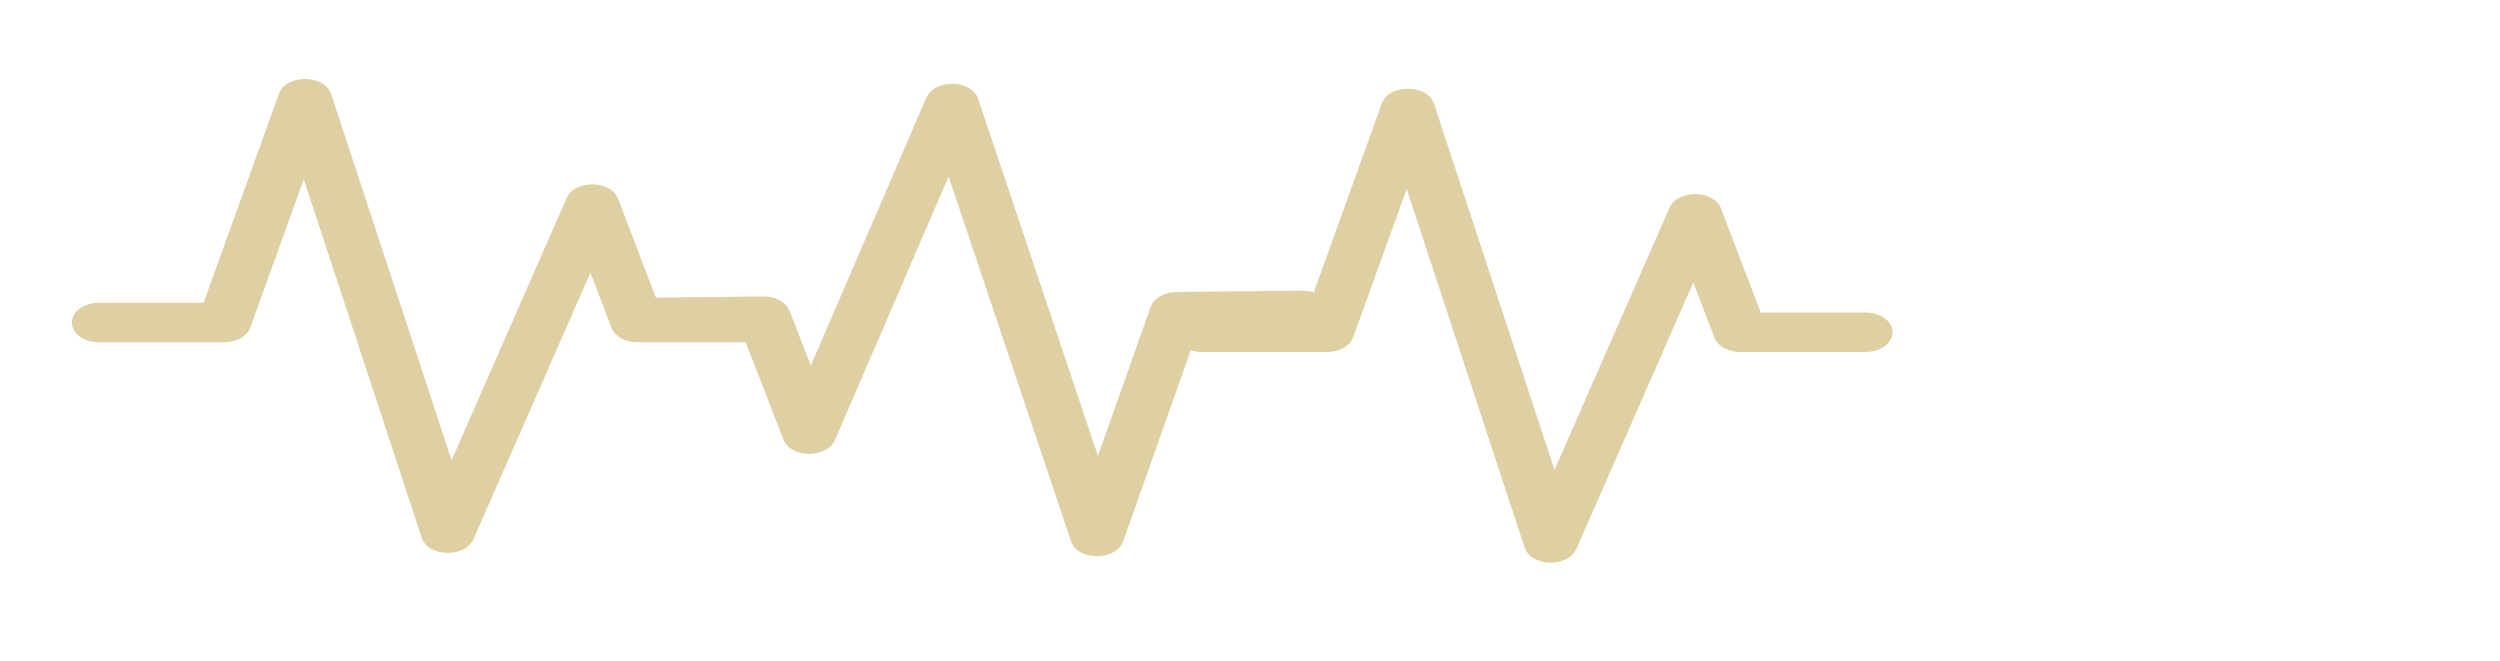 <svg width="242" height="64" viewBox="0 0 242 64" fill="none" xmlns="http://www.w3.org/2000/svg">
<path d="M29.408 17.355L40.82 52.055C41.439 53.933 45.029 54.03 45.835 52.192L57.154 26.397L59.191 31.736C59.344 32.138 59.672 32.491 60.125 32.743C60.578 32.996 61.131 33.132 61.7 33.132H73.842C74.533 33.132 75.196 32.931 75.685 32.573C76.174 32.214 76.449 31.728 76.449 31.221C76.449 30.714 76.174 30.228 75.685 29.87C75.196 29.511 74.533 29.31 73.842 29.31H63.677L59.837 19.243C59.142 17.416 55.639 17.368 54.846 19.172L43.715 44.547L32.056 9.108C31.423 7.179 27.694 7.148 27.003 9.067L19.705 29.31H9.557C8.866 29.31 8.203 29.511 7.714 29.87C7.225 30.228 6.95 30.714 6.95 31.221C6.95 31.728 7.225 32.214 7.714 32.573C8.203 32.931 8.866 33.132 9.557 33.132H21.706C22.282 33.132 22.84 32.993 23.296 32.736C23.752 32.478 24.079 32.118 24.226 31.71L29.408 17.355Z" fill="#DED0A2"/>
<path d="M136.167 18.296L147.58 52.996C148.199 54.874 151.788 54.971 152.595 53.133L163.914 27.338L165.95 32.677C166.103 33.078 166.431 33.432 166.884 33.684C167.337 33.937 167.891 34.073 168.459 34.073H180.602C181.293 34.073 181.956 33.872 182.445 33.514C182.934 33.155 183.208 32.669 183.208 32.162C183.208 31.655 182.934 31.169 182.445 30.811C181.956 30.452 181.293 30.251 180.602 30.251H170.437L166.597 20.184C165.901 18.357 162.398 18.309 161.606 20.113L150.475 45.488L138.815 10.049C138.183 8.12 134.454 8.089 133.762 10.008L126.464 30.251H116.317C115.625 30.251 114.962 30.452 114.474 30.811C113.985 31.169 113.71 31.655 113.71 32.162C113.71 32.669 113.985 33.155 114.474 33.514C114.962 33.872 115.625 34.073 116.317 34.073H128.466C129.041 34.073 129.6 33.934 130.056 33.677C130.511 33.419 130.838 33.059 130.986 32.651L136.167 18.296Z" fill="#DED0A2"/>
<path d="M106.28 44.124L94.679 9.549C94.051 7.678 90.46 7.62 89.664 9.466L78.486 35.383L76.42 30.066C76.265 29.666 75.935 29.316 75.48 29.068C75.026 28.821 74.472 28.69 73.903 28.696L61.761 28.828C61.07 28.835 60.408 29.044 59.921 29.407C59.435 29.771 59.163 30.26 59.165 30.767C59.168 31.274 59.445 31.757 59.936 32.11C60.427 32.464 61.091 32.658 61.782 32.65L71.947 32.54L75.842 42.565C76.547 44.385 80.05 44.395 80.832 42.582L91.825 17.088L103.677 52.4C104.32 54.322 108.049 54.312 108.73 52.386L115.918 32.065L126.065 31.955C126.757 31.948 127.418 31.739 127.905 31.376C128.392 31.012 128.664 30.523 128.661 30.016C128.659 29.509 128.381 29.026 127.891 28.673C127.4 28.32 126.736 28.125 126.045 28.133L113.895 28.264C113.32 28.27 112.762 28.416 112.308 28.678C111.854 28.94 111.529 29.304 111.384 29.713L106.28 44.124Z" fill="#DED0A2"/>
</svg>
